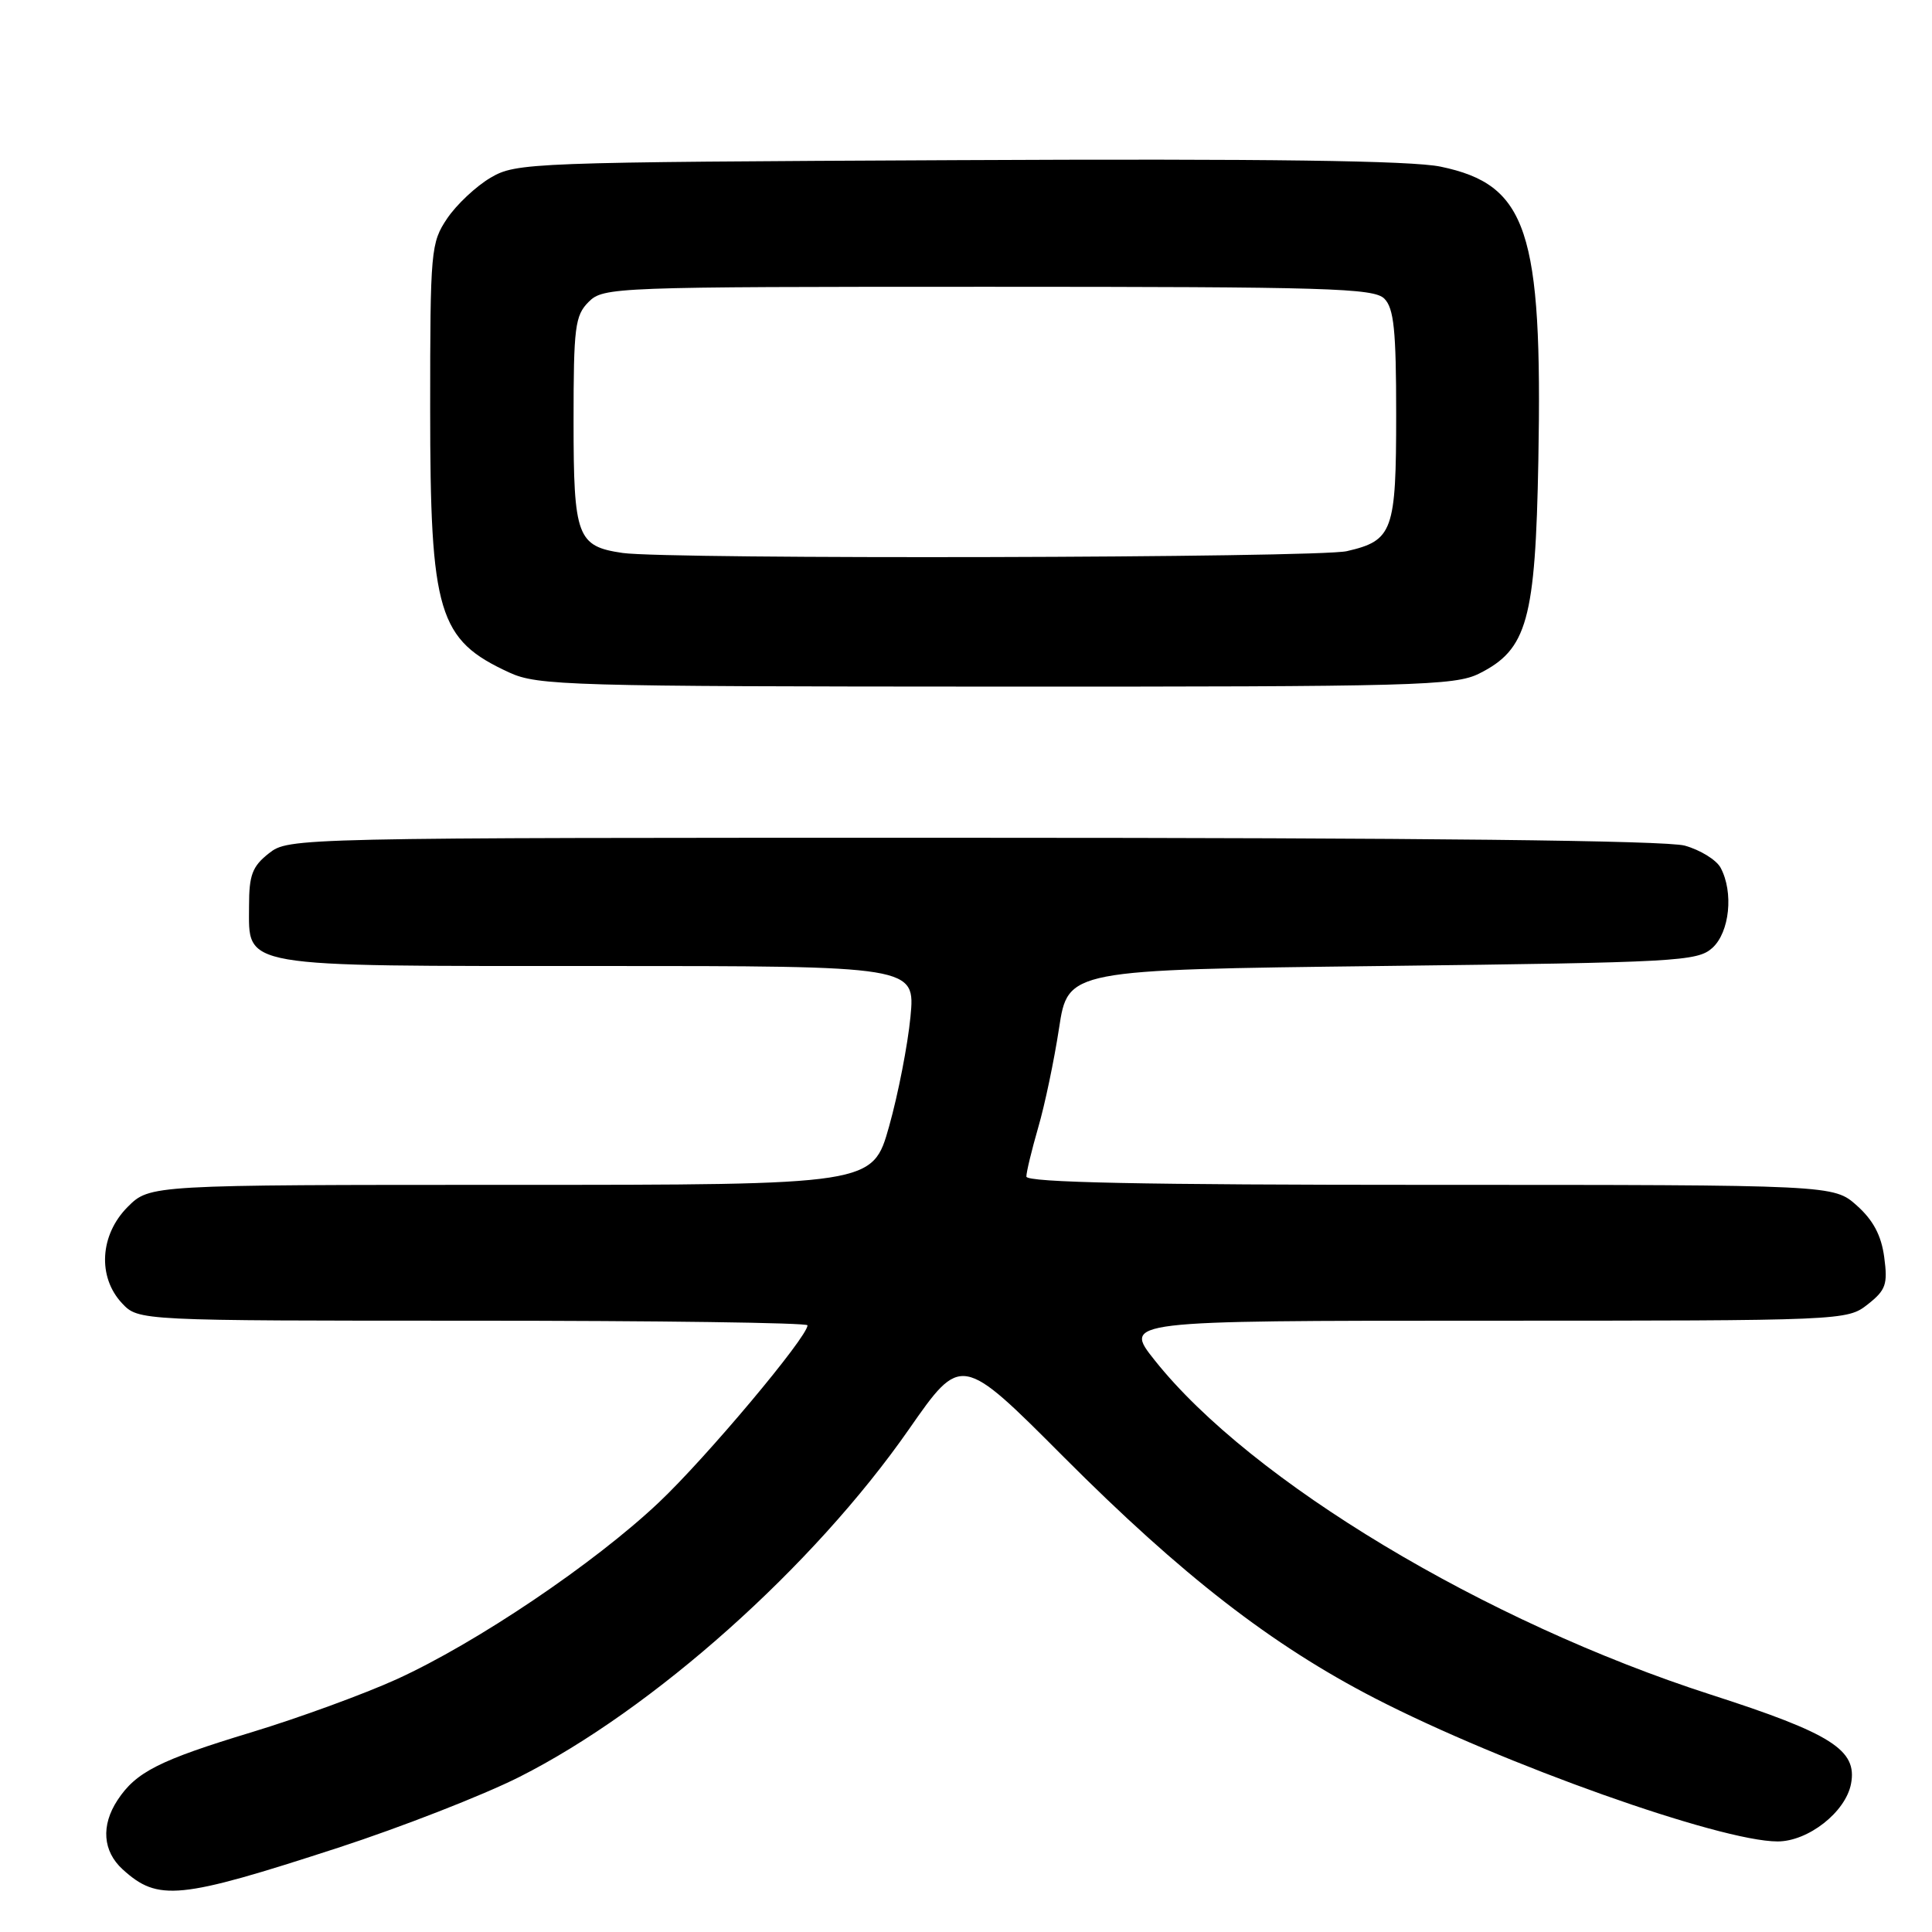 <?xml version="1.0" encoding="UTF-8" standalone="no"?>
<!DOCTYPE svg PUBLIC "-//W3C//DTD SVG 1.1//EN" "http://www.w3.org/Graphics/SVG/1.1/DTD/svg11.dtd" >
<svg xmlns="http://www.w3.org/2000/svg" xmlns:xlink="http://www.w3.org/1999/xlink" version="1.1" viewBox="0 0 256 256">
 <g >
 <path fill="currentColor"
d=" M 44.79 244.84 C 53.20 242.10 64.00 237.88 68.79 235.47 C 86.54 226.52 107.77 207.57 120.43 189.40 C 127.37 179.44 127.37 179.44 140.93 193.04 C 156.60 208.75 168.49 217.97 182.20 225.04 C 199.13 233.76 227.93 244.00 235.54 244.00 C 239.59 244.00 244.56 240.11 245.27 236.36 C 246.13 231.88 242.69 229.70 226.73 224.56 C 196.75 214.90 165.76 196.28 153.01 180.25 C 148.83 175.00 148.83 175.00 196.78 175.00 C 244.40 175.00 244.75 174.98 247.48 172.84 C 249.89 170.94 250.15 170.19 249.67 166.59 C 249.29 163.71 248.21 161.68 246.05 159.75 C 242.97 157.00 242.97 157.00 189.48 157.00 C 151.37 157.00 136.00 156.69 136.00 155.90 C 136.00 155.30 136.71 152.37 137.57 149.39 C 138.44 146.42 139.68 140.50 140.33 136.24 C 141.51 128.50 141.51 128.50 183.15 128.00 C 222.30 127.53 224.92 127.39 226.90 125.60 C 229.19 123.52 229.73 118.23 227.99 114.98 C 227.43 113.94 225.29 112.62 223.24 112.05 C 220.78 111.37 188.43 111.01 128.88 111.01 C 38.72 111.00 38.26 111.01 35.63 113.07 C 33.43 114.80 33.00 115.95 33.00 120.02 C 33.00 128.31 31.18 128.00 79.36 128.00 C 121.28 128.00 121.28 128.00 120.64 134.75 C 120.28 138.46 119.01 144.99 117.81 149.25 C 115.63 157.00 115.63 157.00 67.74 157.00 C 19.85 157.00 19.85 157.00 16.92 159.92 C 13.23 163.62 12.90 169.20 16.17 172.69 C 18.35 175.00 18.35 175.00 62.67 175.00 C 87.05 175.00 107.00 175.27 107.00 175.61 C 107.00 177.16 93.54 193.20 87.27 199.11 C 78.70 207.20 63.13 217.69 52.58 222.50 C 48.25 224.47 39.60 227.63 33.34 229.53 C 21.10 233.24 18.02 234.80 15.57 238.53 C 13.36 241.90 13.62 245.30 16.25 247.70 C 20.95 251.97 23.71 251.70 44.79 244.84 Z  M 196.00 89.25 C 202.37 86.06 203.45 82.19 203.84 61.00 C 204.40 30.54 202.37 24.47 190.88 22.08 C 187.03 21.28 167.85 21.02 126.94 21.22 C 70.05 21.49 68.41 21.55 65.00 23.55 C 63.08 24.68 60.49 27.11 59.25 28.95 C 57.09 32.17 57.00 33.13 57.00 54.18 C 57.00 81.30 58.05 84.78 67.50 89.12 C 71.24 90.84 75.44 90.96 132.00 90.98 C 187.62 91.00 192.78 90.86 196.00 89.25 Z  M 82.50 73.27 C 76.47 72.39 76.00 71.14 76.00 55.85 C 76.00 43.33 76.19 41.81 78.00 40.00 C 79.95 38.05 81.33 38.00 130.93 38.00 C 175.89 38.00 182.04 38.18 183.43 39.57 C 184.70 40.85 185.00 43.73 185.00 54.88 C 185.00 70.41 184.57 71.62 178.47 73.03 C 174.62 73.93 88.52 74.14 82.50 73.27 Z "/>
</g>
</svg>
